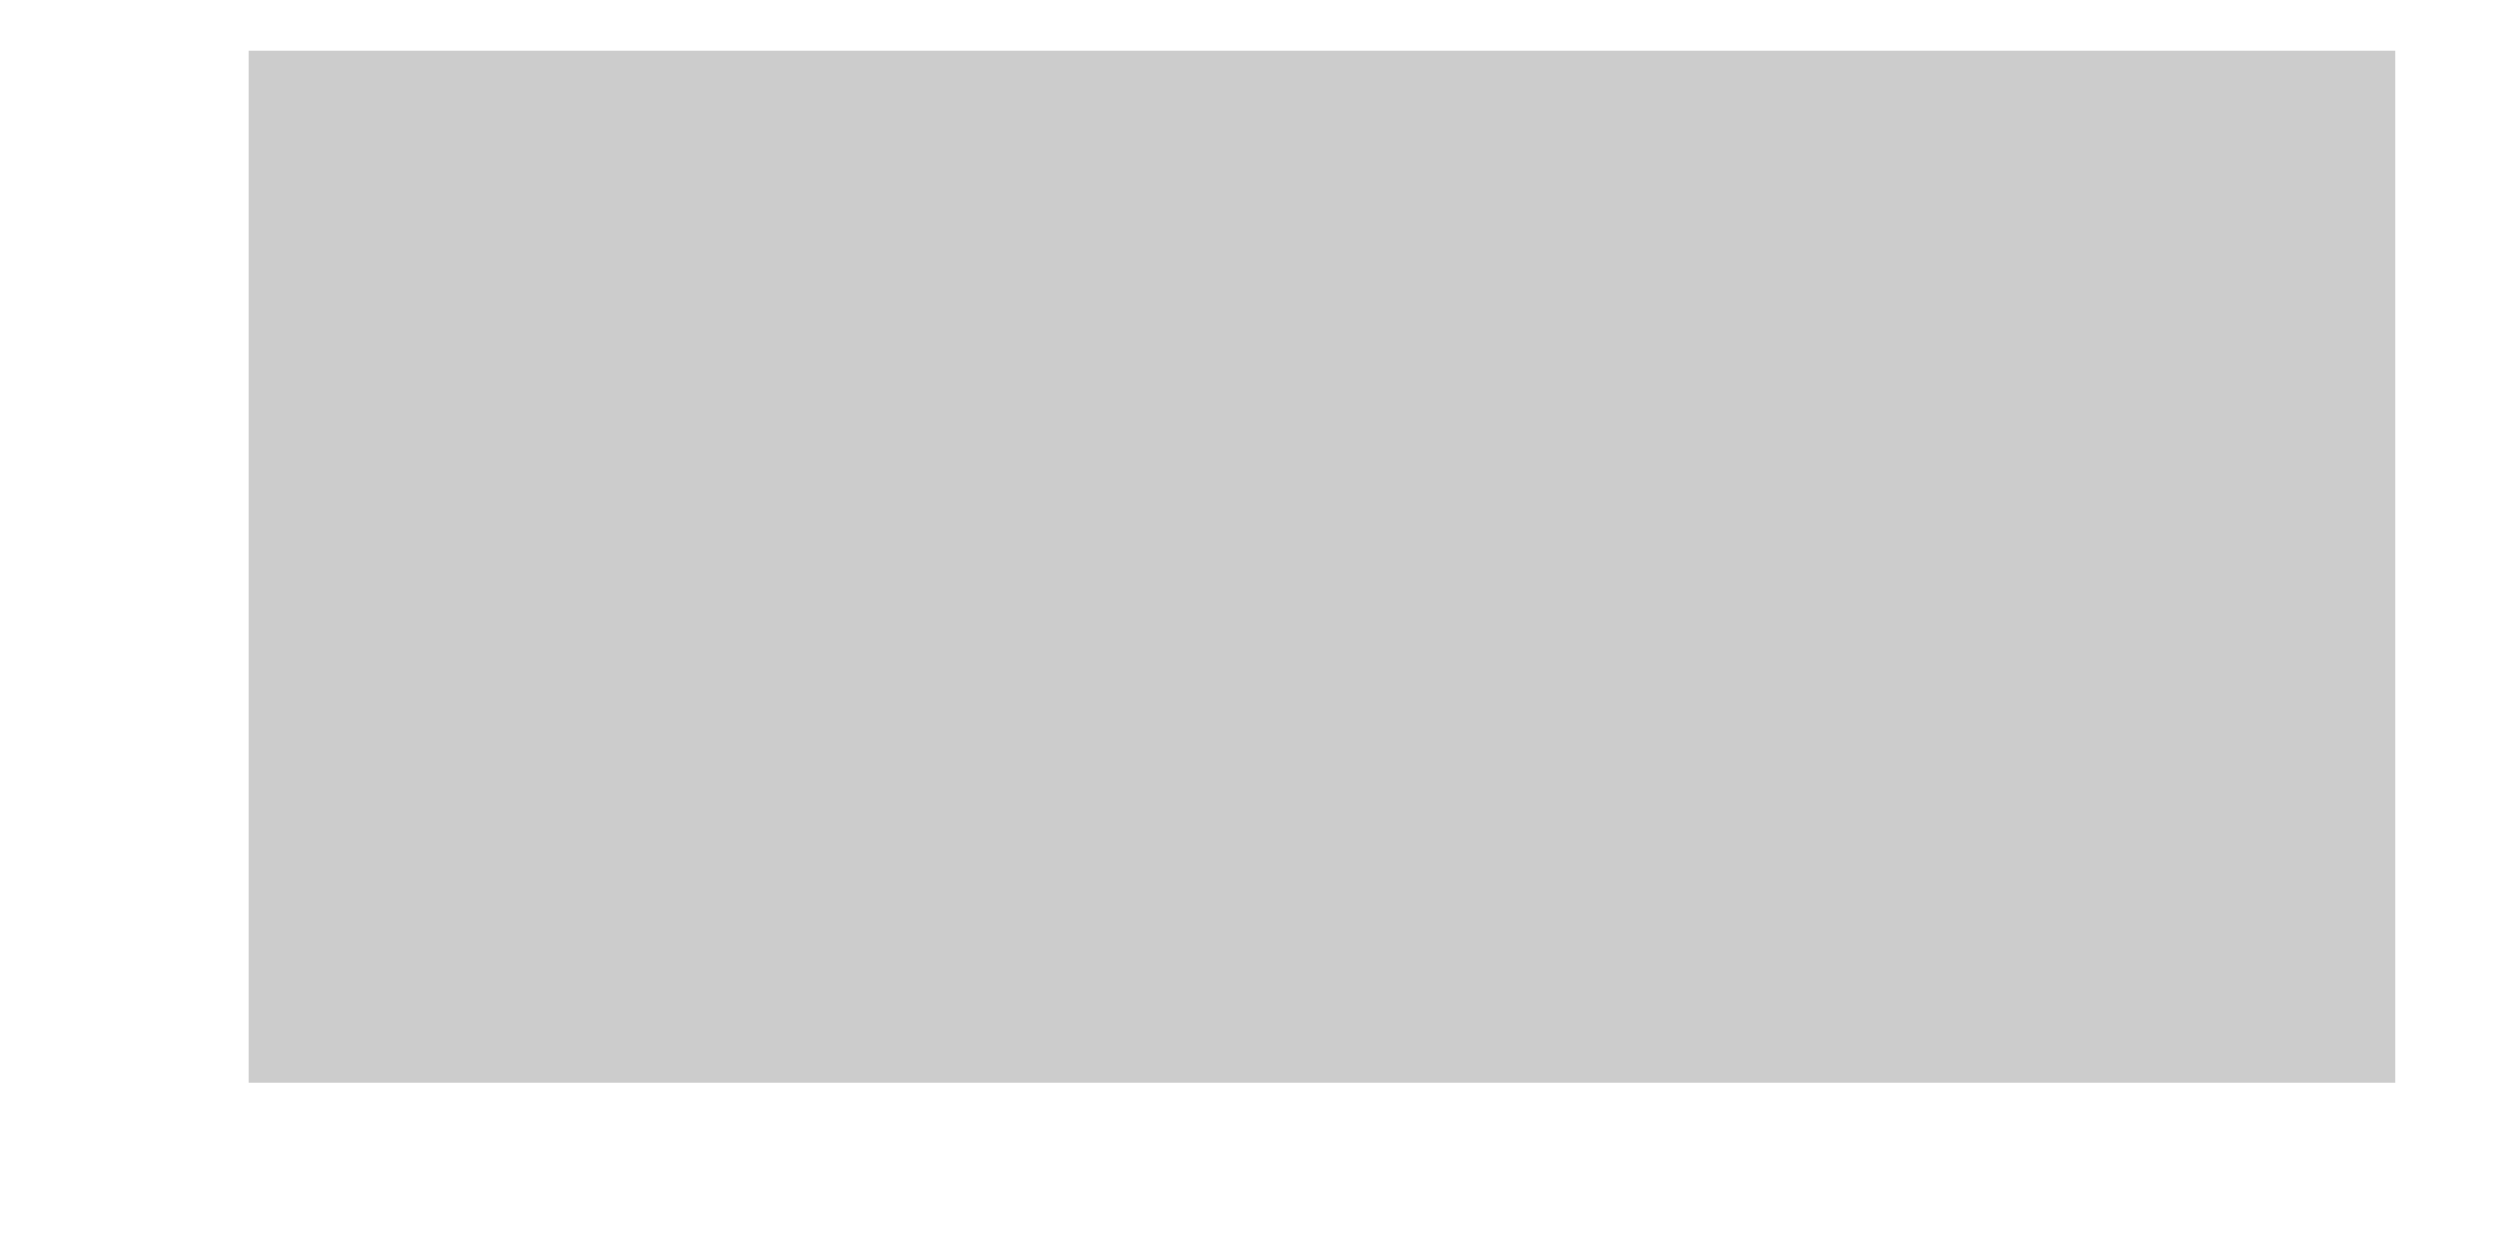<?xml version="1.0" encoding="UTF-8" standalone="no"?>
<!-- Created with Inkscape (http://www.inkscape.org/) -->

<svg
   xmlns:figurefirst="http://flyranch.github.io/figurefirst/"
   xmlns:dc="http://purl.org/dc/elements/1.1/"
   xmlns:cc="http://creativecommons.org/ns#"
   xmlns:rdf="http://www.w3.org/1999/02/22-rdf-syntax-ns#"
   xmlns:svg="http://www.w3.org/2000/svg"
   xmlns="http://www.w3.org/2000/svg"
   xmlns:sodipodi="http://sodipodi.sourceforge.net/DTD/sodipodi-0.dtd"
   xmlns:inkscape="http://www.inkscape.org/namespaces/inkscape"
   width="6in"
   height="3in"
   viewBox="0 0 540 270"
   id="svg4136"
   version="1.1"
   inkscape:version="0.91 r13725"
   sodipodi:docname="likelyhood_function_layout.svg">
  <defs
     id="defs4138" />
  <sodipodi:namedview
     id="base"
     pagecolor="#ffffff"
     bordercolor="#666666"
     borderopacity="1.0"
     inkscape:pageopacity="0.0"
     inkscape:pageshadow="2"
     inkscape:zoom="3.963463"
     inkscape:cx="107.31657"
     inkscape:cy="199.49428"
     inkscape:document-units="px"
     inkscape:current-layer="layer1"
     showgrid="false"
     units="in"
     inkscape:window-width="1680"
     inkscape:window-height="959"
     inkscape:window-x="-31"
     inkscape:window-y="25"
     inkscape:window-maximized="0" />
  <g
     inkscape:label="Layer 1"
     inkscape:groupmode="layer"
     id="layer1"
     transform="translate(0,-782.362)">
    <rect
       y="793.315"
       x="53.712"
       height="222.916"
       width="463.664"
       id="rect6704-2"
       style="display:inline;opacity:1;fill:#cccccc;fill-opacity:1;stroke:none;stroke-width:1.059;stroke-miterlimit:4;stroke-dasharray:none;stroke-dashoffset:0;stroke-opacity:1">
      <figurefirst:axis
         figurefirst:spinespec="bottom,left"
         figurefirst:name="likelyhood" />
      <figurefirst:mplmethods
         figurefirst:set_xbound="0,360" />
      <figurefirst:mplmethods
         figurefirst:set_ylabel="'likelyhood'"
         figurefirst:set_xlabel="'orientation angle'" />
      <figurefirst:mplmethods
         figurefirst:set_xticks="[0,90,180,270,360]" />
    </rect>
  </g>
</svg>
